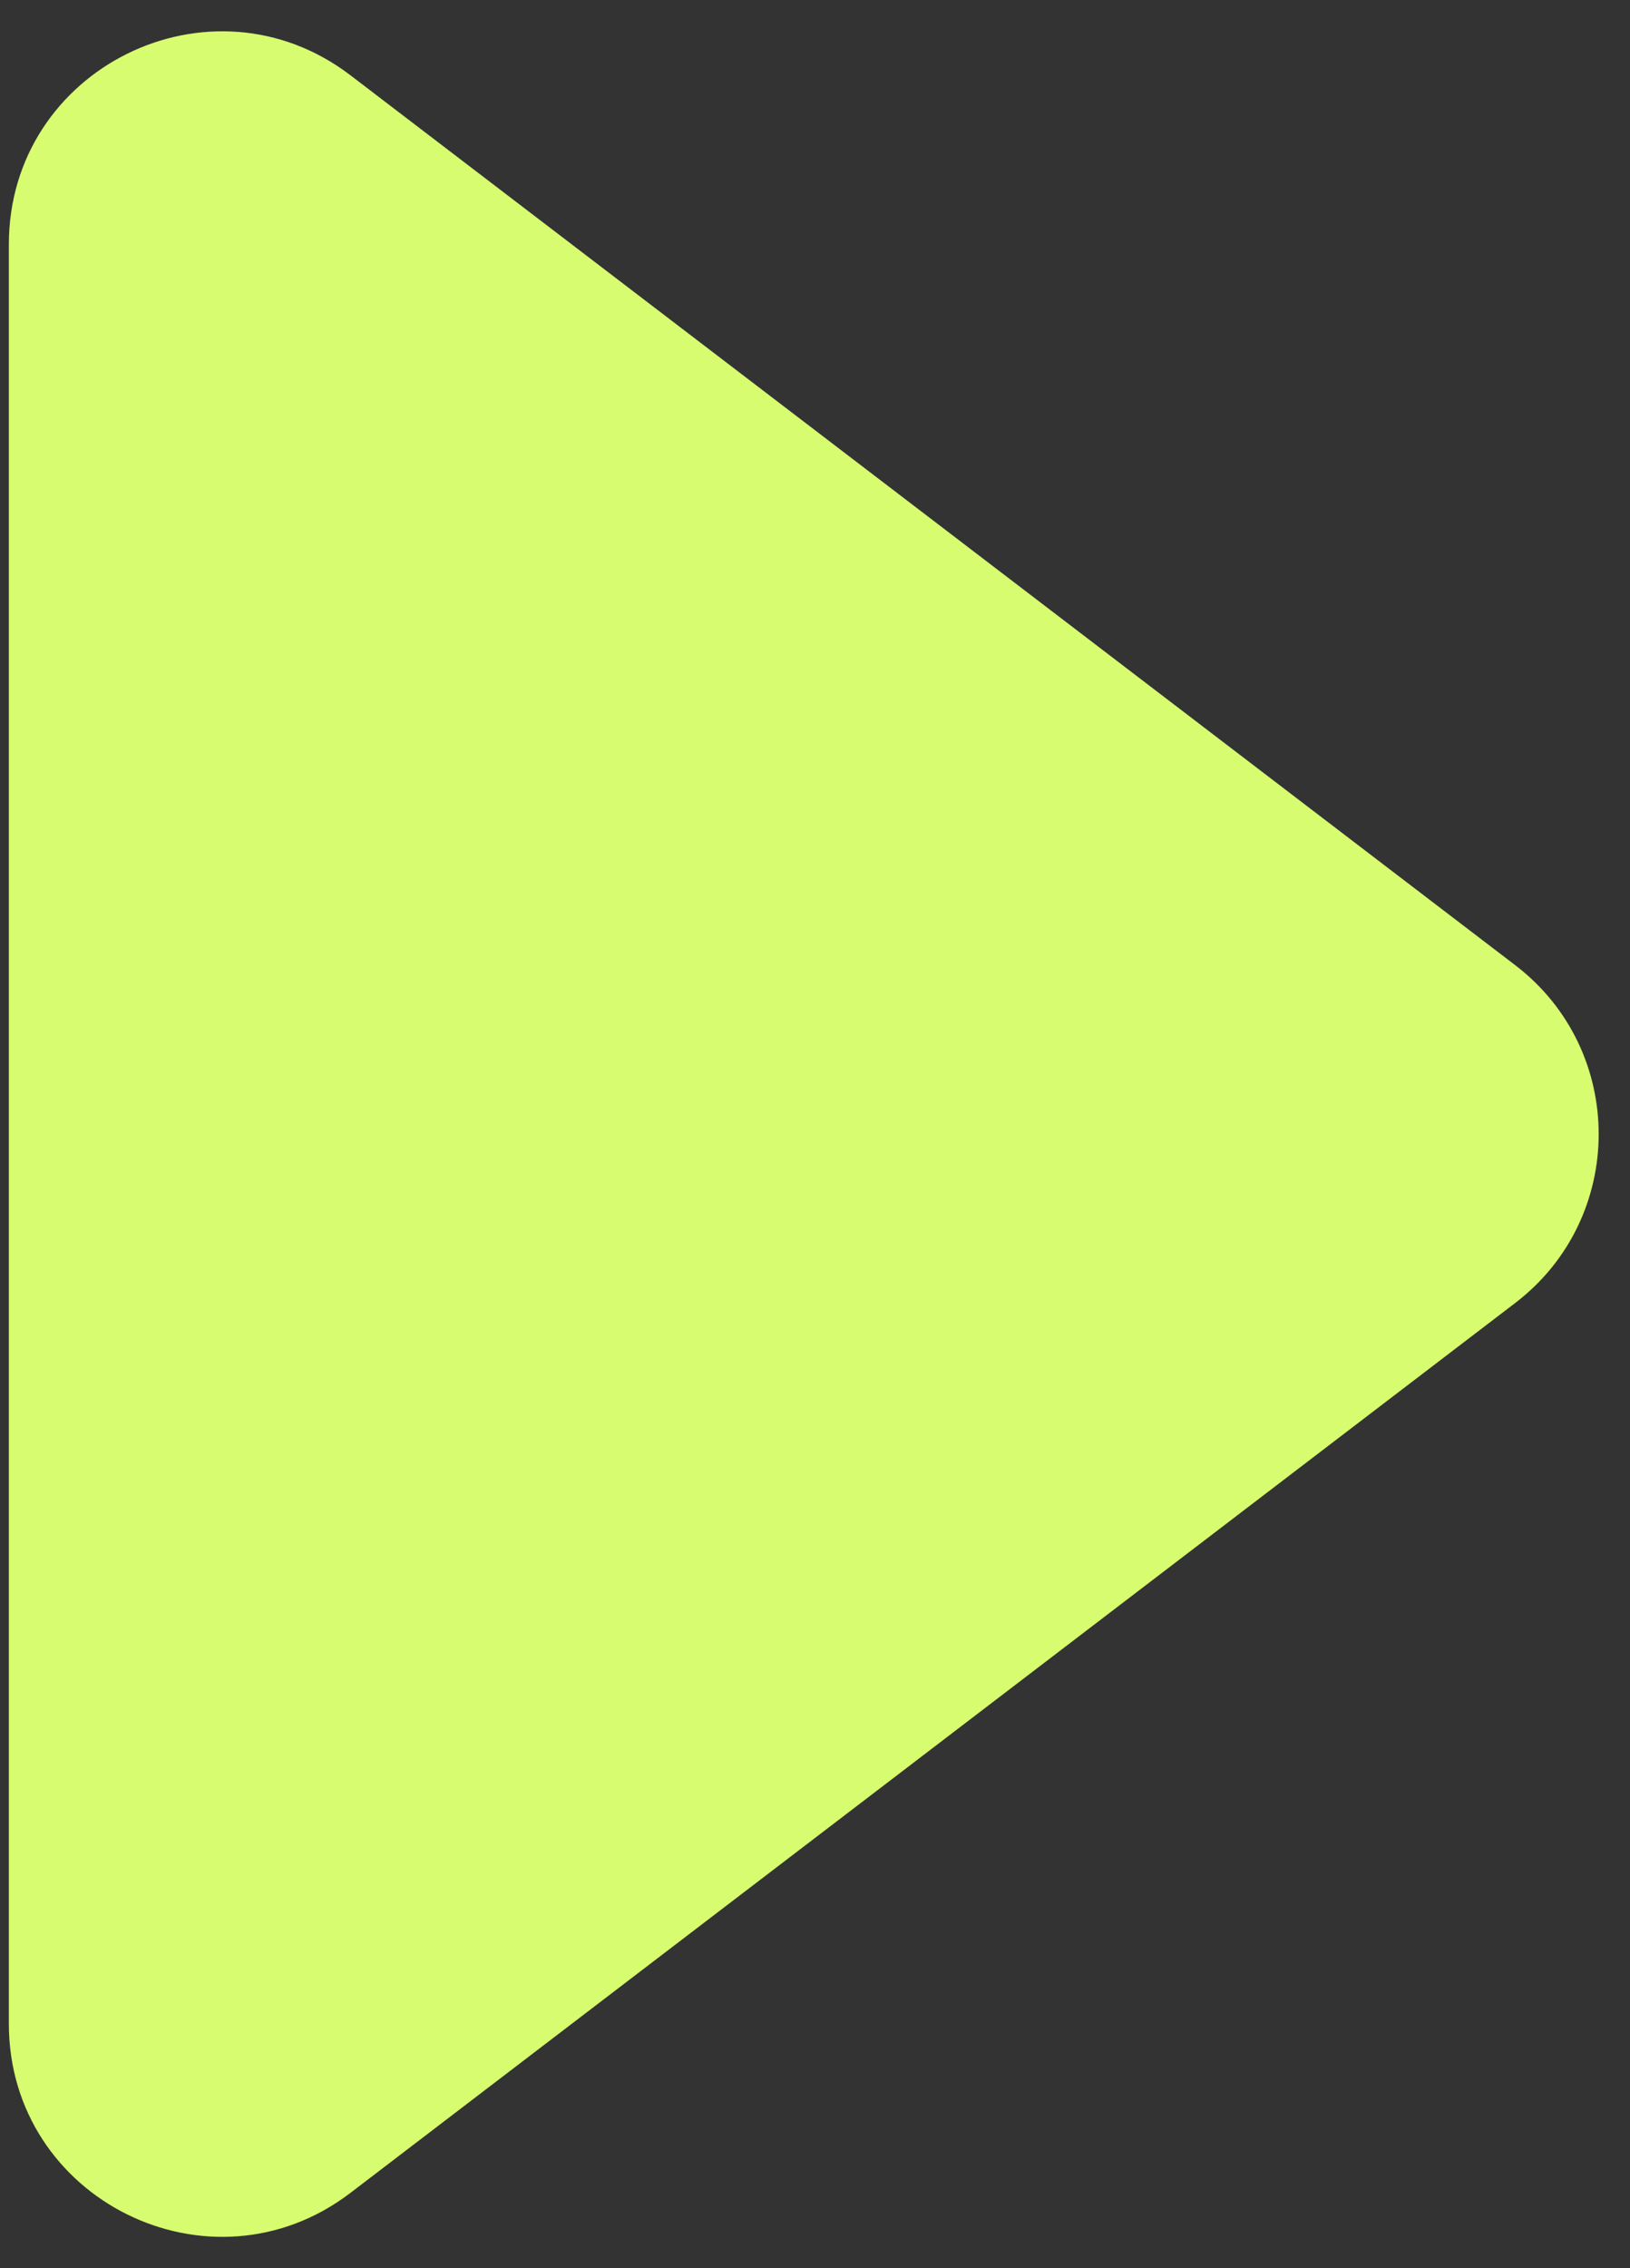 <svg width="46" height="64" viewBox="0 0 46 64" fill="none" xmlns="http://www.w3.org/2000/svg">
<rect x="0" y="0" width="46" height="64" fill="#333333" stroke="none"/>
<path d="M42.758 27.232C45.902 29.633 45.902 34.367 42.758 36.768L9.892 61.874C5.944 64.89 0.25 62.074 0.25 57.106L0.25 6.894C0.25 1.926 5.944 -0.89 9.892 2.126L42.758 27.232Z" fill="#D7FC6F"/>
</svg>
